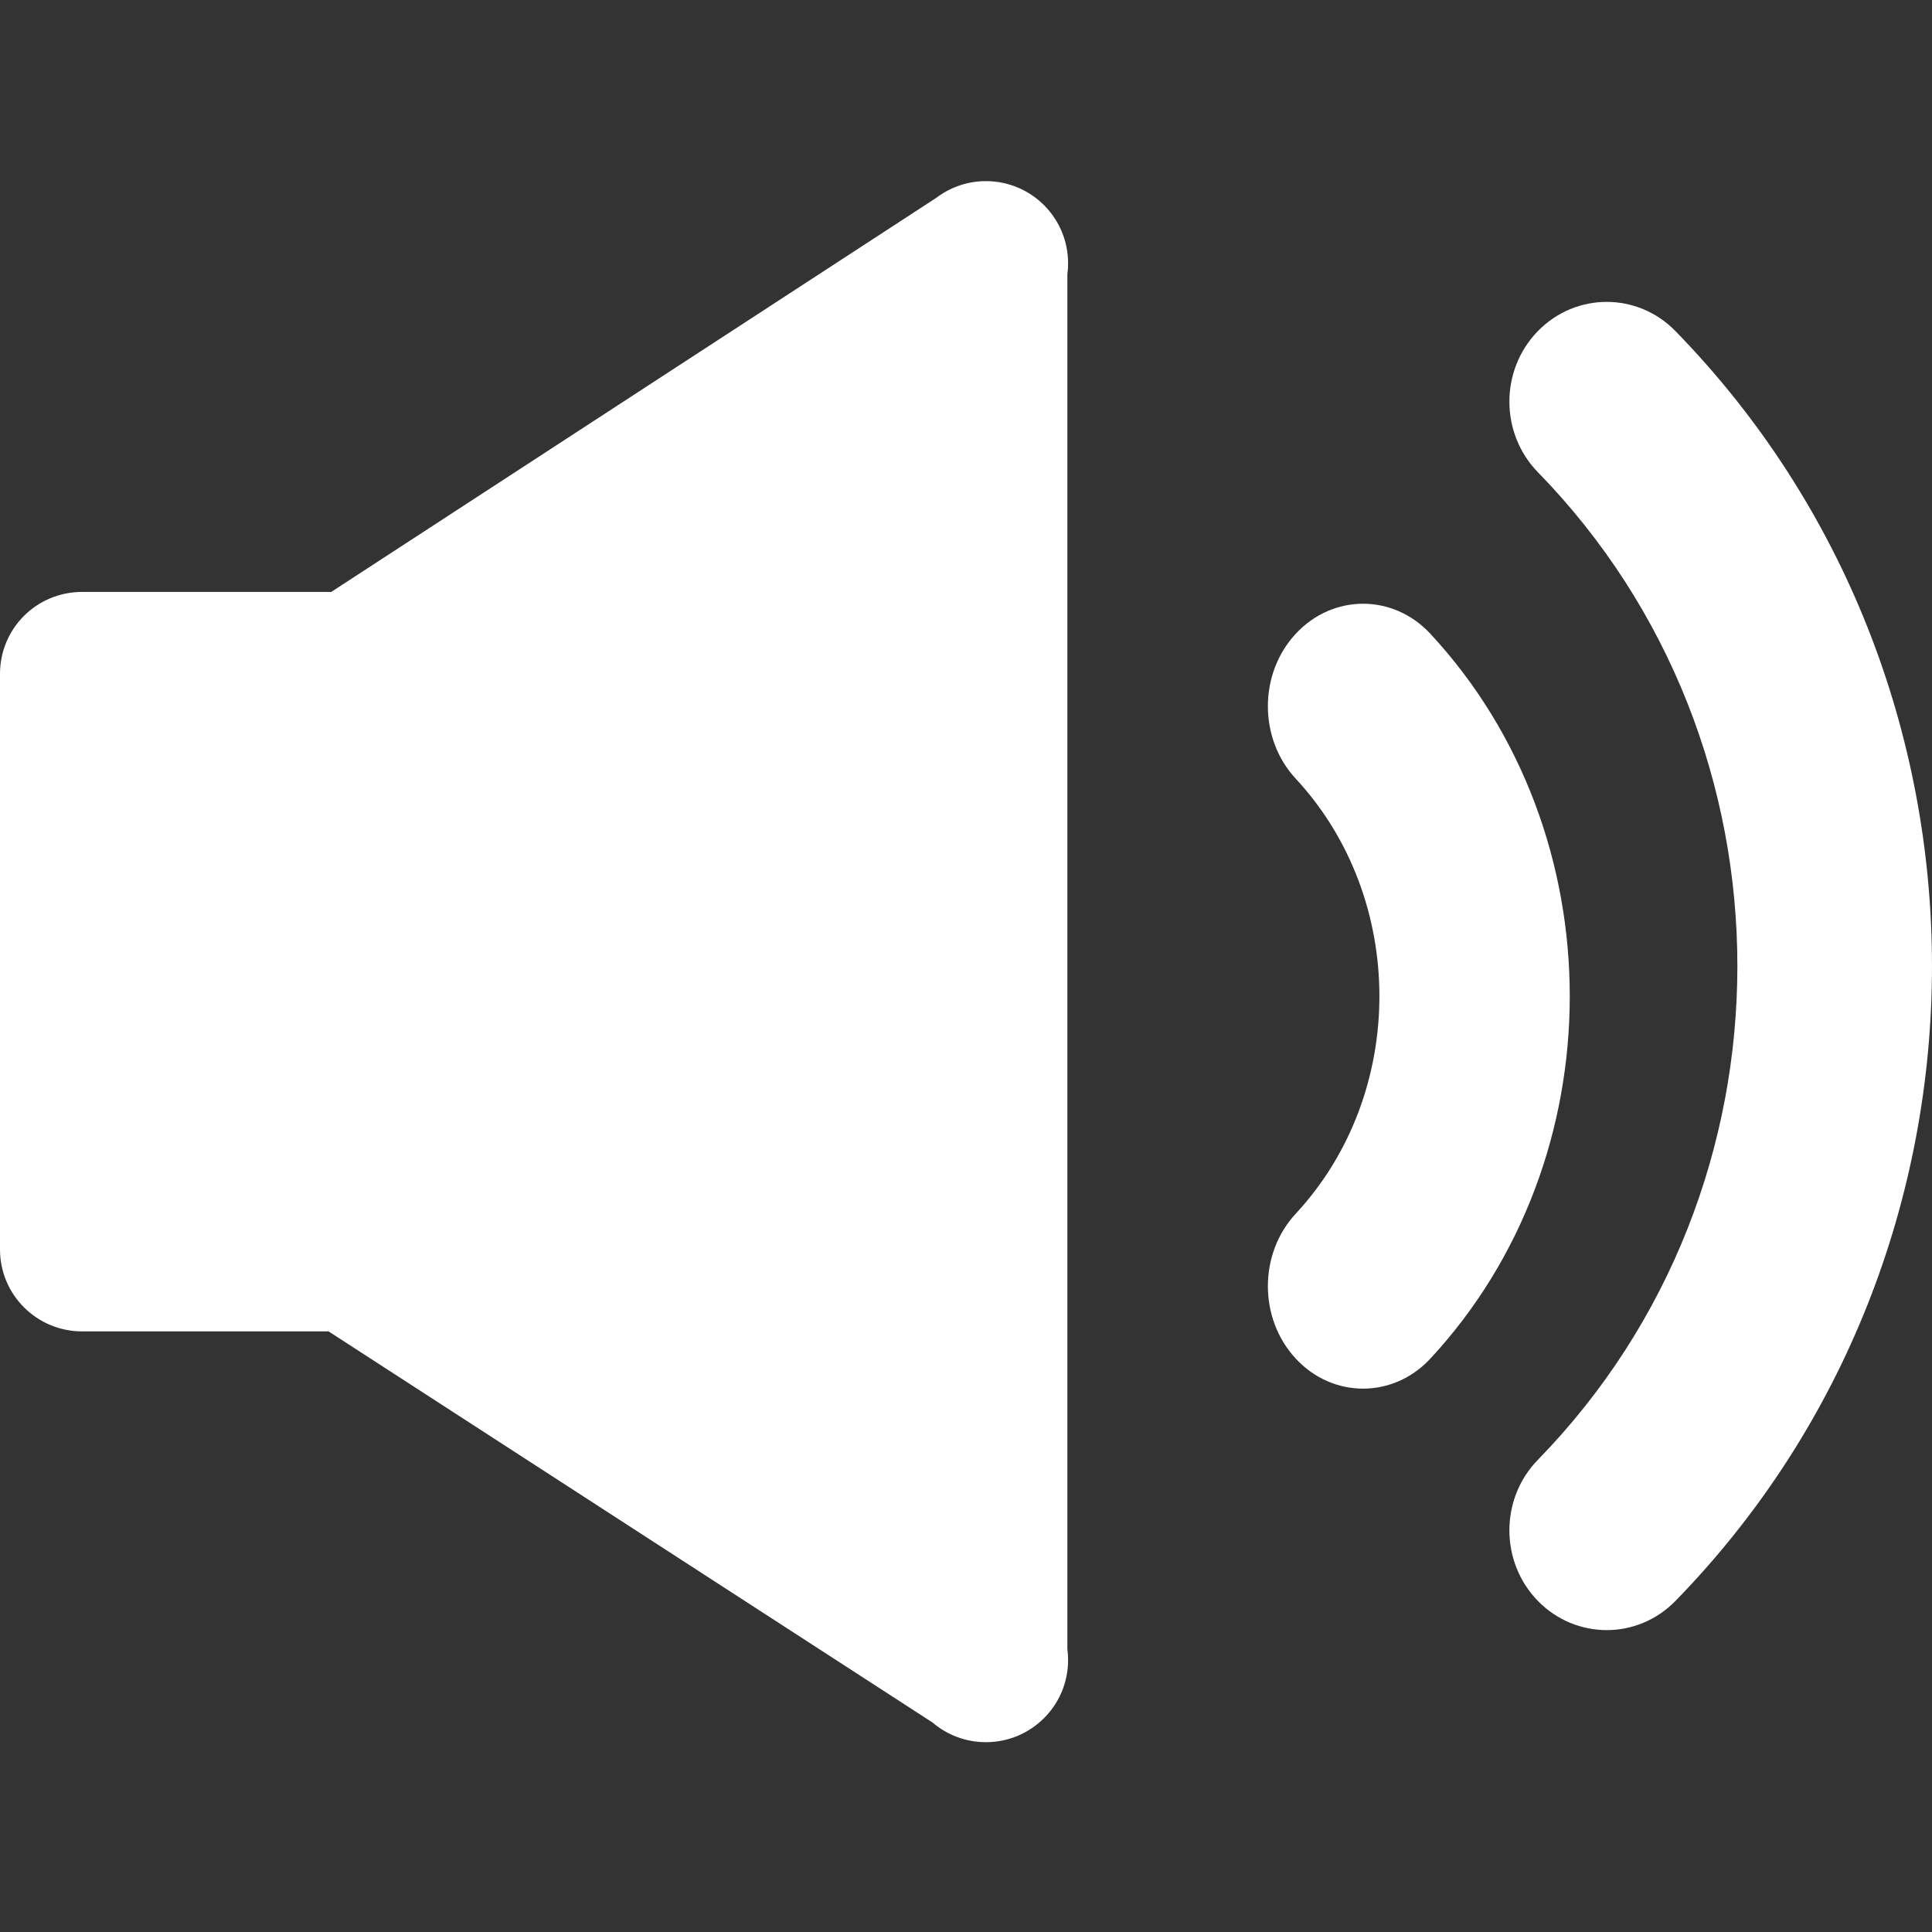 <?xml version="1.0" encoding="UTF-8"?>
<svg width="32px" height="32px" viewBox="0 0 32 32" version="1.1" xmlns="http://www.w3.org/2000/svg" xmlns:xlink="http://www.w3.org/1999/xlink">
    <rect x="0" y="0" width="32" height="32" fill="#333333" stroke="none"/>
    <!-- Generator: Sketch 59.1 (86144) - https://sketch.com -->
    <title>voice_on</title>
    <desc>Created with Sketch.</desc>
    <g id="页面-1" stroke="none" stroke-width="1" fill="none" fill-rule="evenodd">
        <g id="画板" transform="translate(-194, -146)" fill="#FFFFFF" fill-rule="nonzero">
            <g id="voice_on" transform="translate(194, 146)">
                <path d="M5.485,9.805 C5.471,9.804 5.457,9.804 5.443,9.804 L1.361,9.804 C0.603,9.804 0,10.412 0,11.162 L0,20.695 C0,21.445 0.609,22.052 1.361,22.052 L5.443,22.052 C5.446,22.052 5.447,22.052 5.45,22.052 L5.45,22.057 L15.447,28.531 C15.684,28.734 15.993,28.856 16.33,28.856 C17.082,28.856 17.691,28.247 17.691,27.496 C17.691,27.433 17.687,27.372 17.679,27.312 L17.679,4.544 C17.687,4.485 17.691,4.423 17.691,4.361 C17.691,3.609 17.082,3 16.33,3 C16.021,3 15.735,3.104 15.506,3.278 L5.485,9.805 Z"></path>
                <path d="M27.751,26.516 C33.416,20.708 33.416,11.292 27.751,5.484 C27.122,4.839 26.102,4.839 25.472,5.484 C24.843,6.129 24.843,7.176 25.472,7.821 C29.878,12.338 29.878,19.662 25.472,24.179 C24.843,24.824 24.843,25.871 25.472,26.516 C26.102,27.161 27.122,27.161 27.751,26.516 L27.751,26.516 Z" id="路径"></path>
                <path d="M23.691,22.503 C26.77,19.188 26.77,13.813 23.691,10.497 C23.076,9.834 22.077,9.834 21.462,10.497 C20.846,11.16 20.846,12.235 21.462,12.898 C23.309,14.888 23.309,18.113 21.462,20.102 C20.846,20.765 20.846,21.84 21.462,22.503 C22.077,23.166 23.076,23.166 23.691,22.503 L23.691,22.503 Z" id="路径"></path>
            </g>
        </g>
    </g>
</svg>
